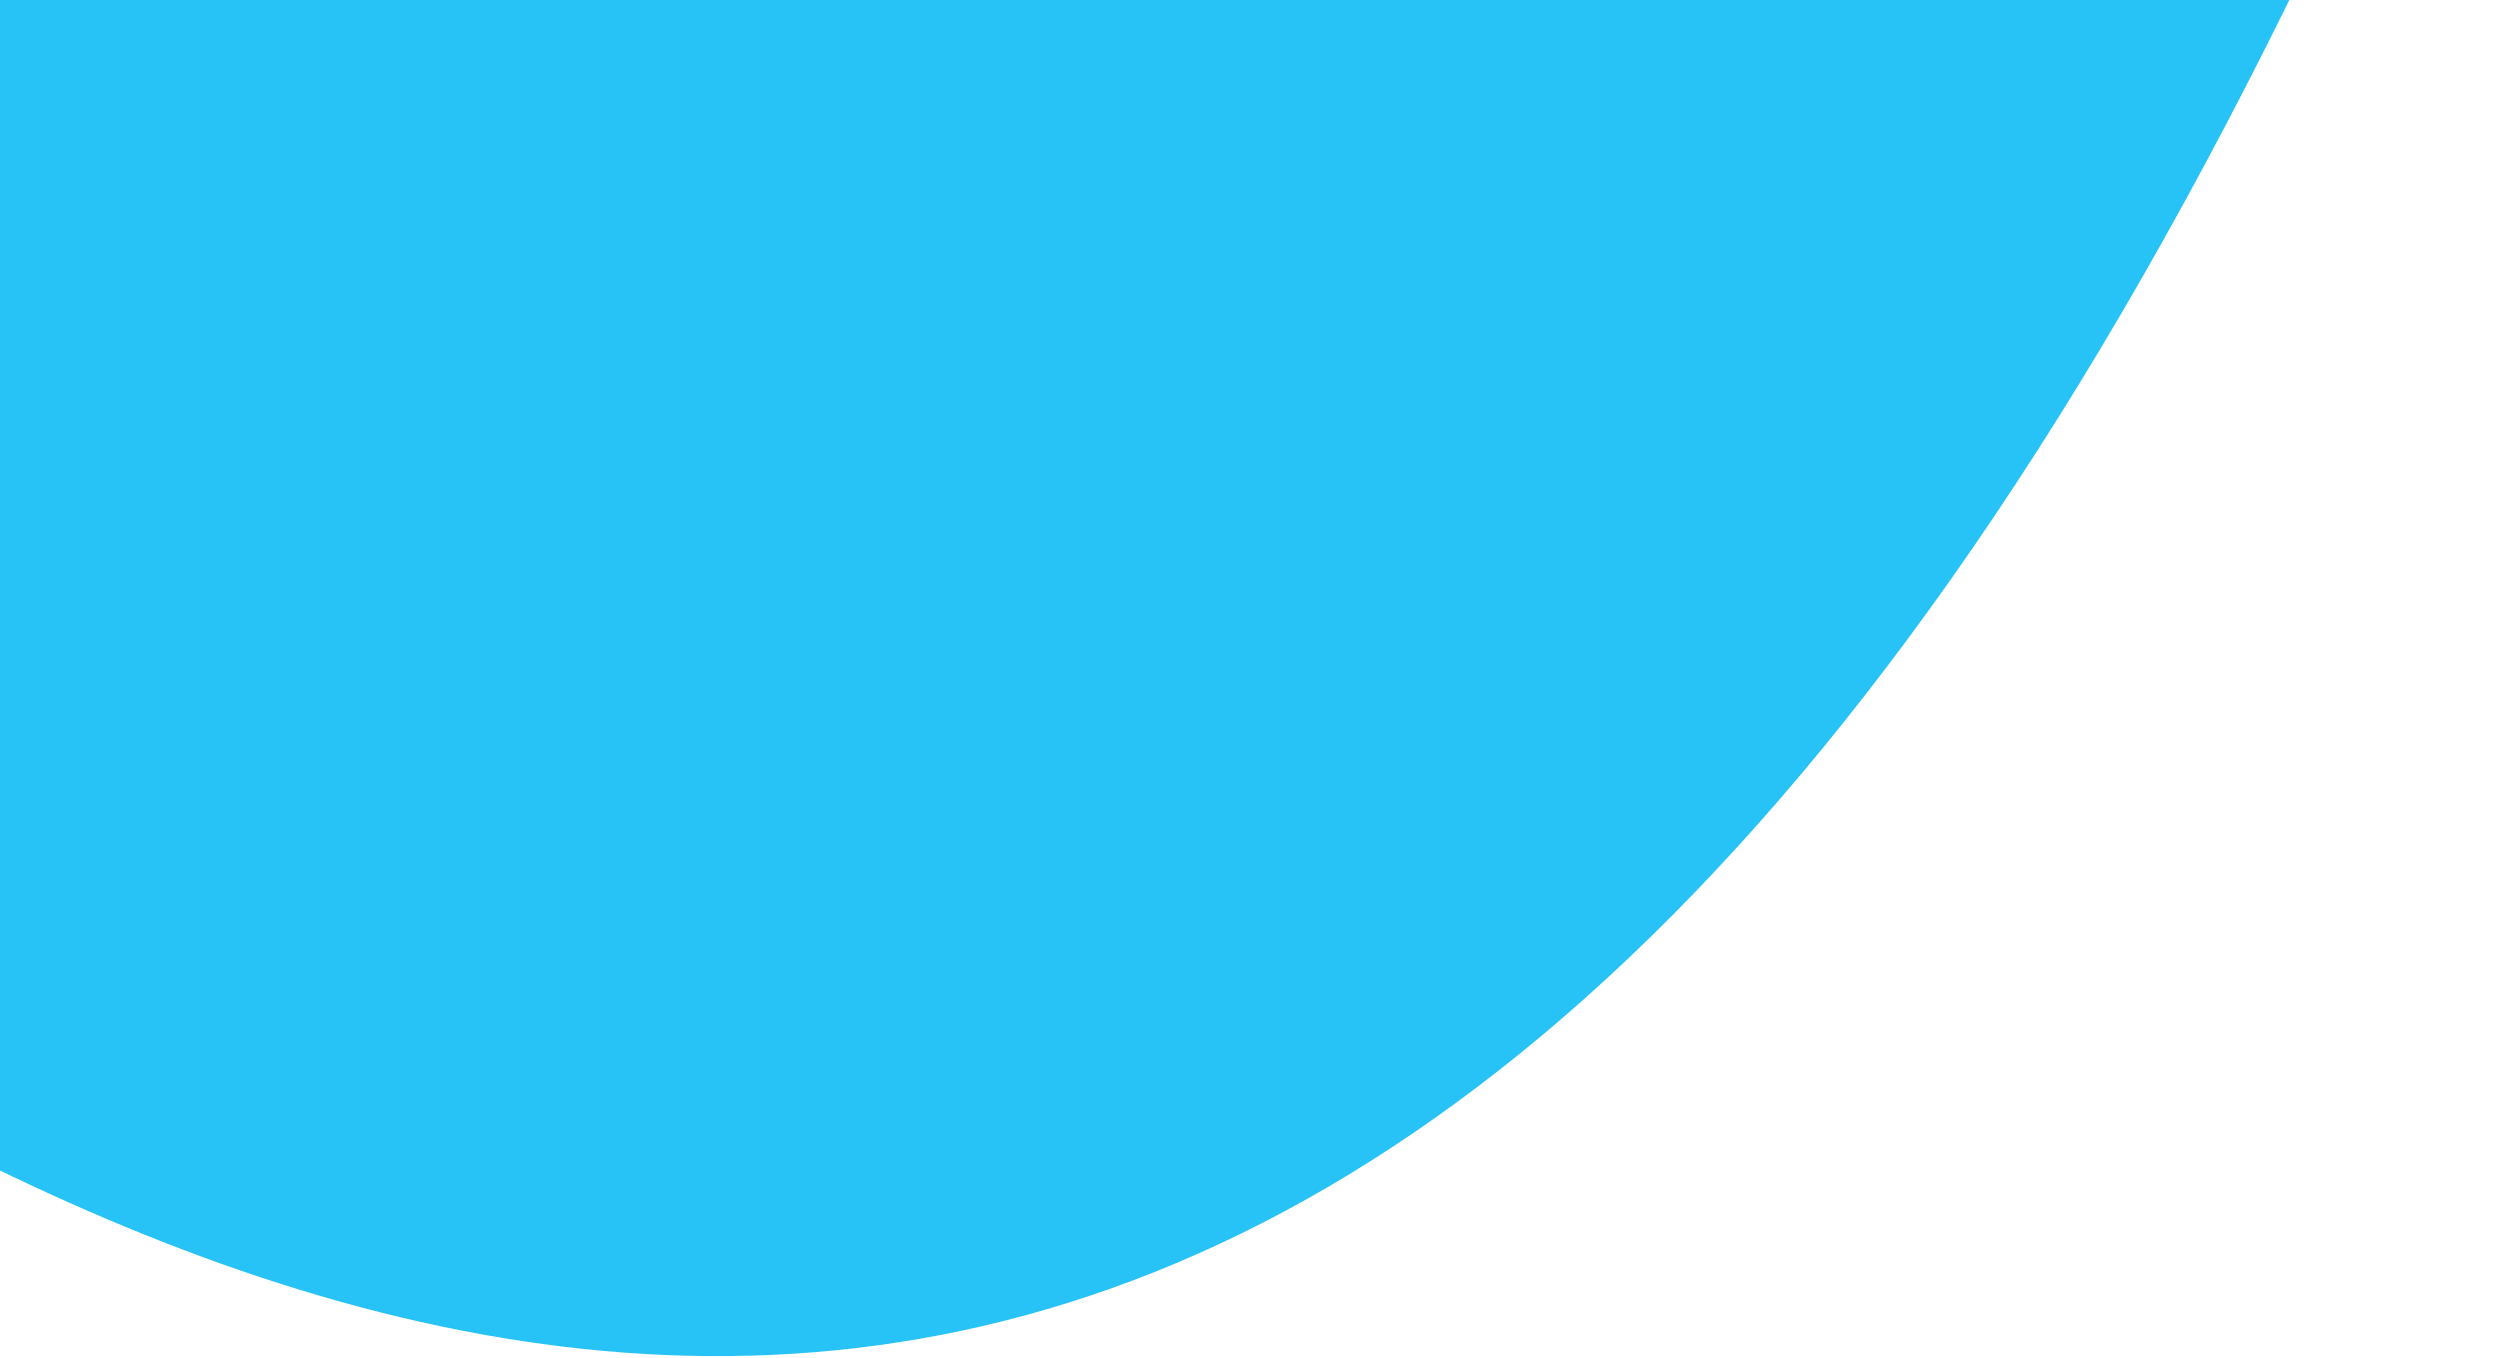<svg width="451" height="245" viewBox="0 0 451 245" fill="none" xmlns="http://www.w3.org/2000/svg">
    <path d="M413 0C253 324.8 71 260 -59 178L-37 0C179.667 -135.333 573 -324.8 413 0Z" fill="#27C2F6" />
</svg>